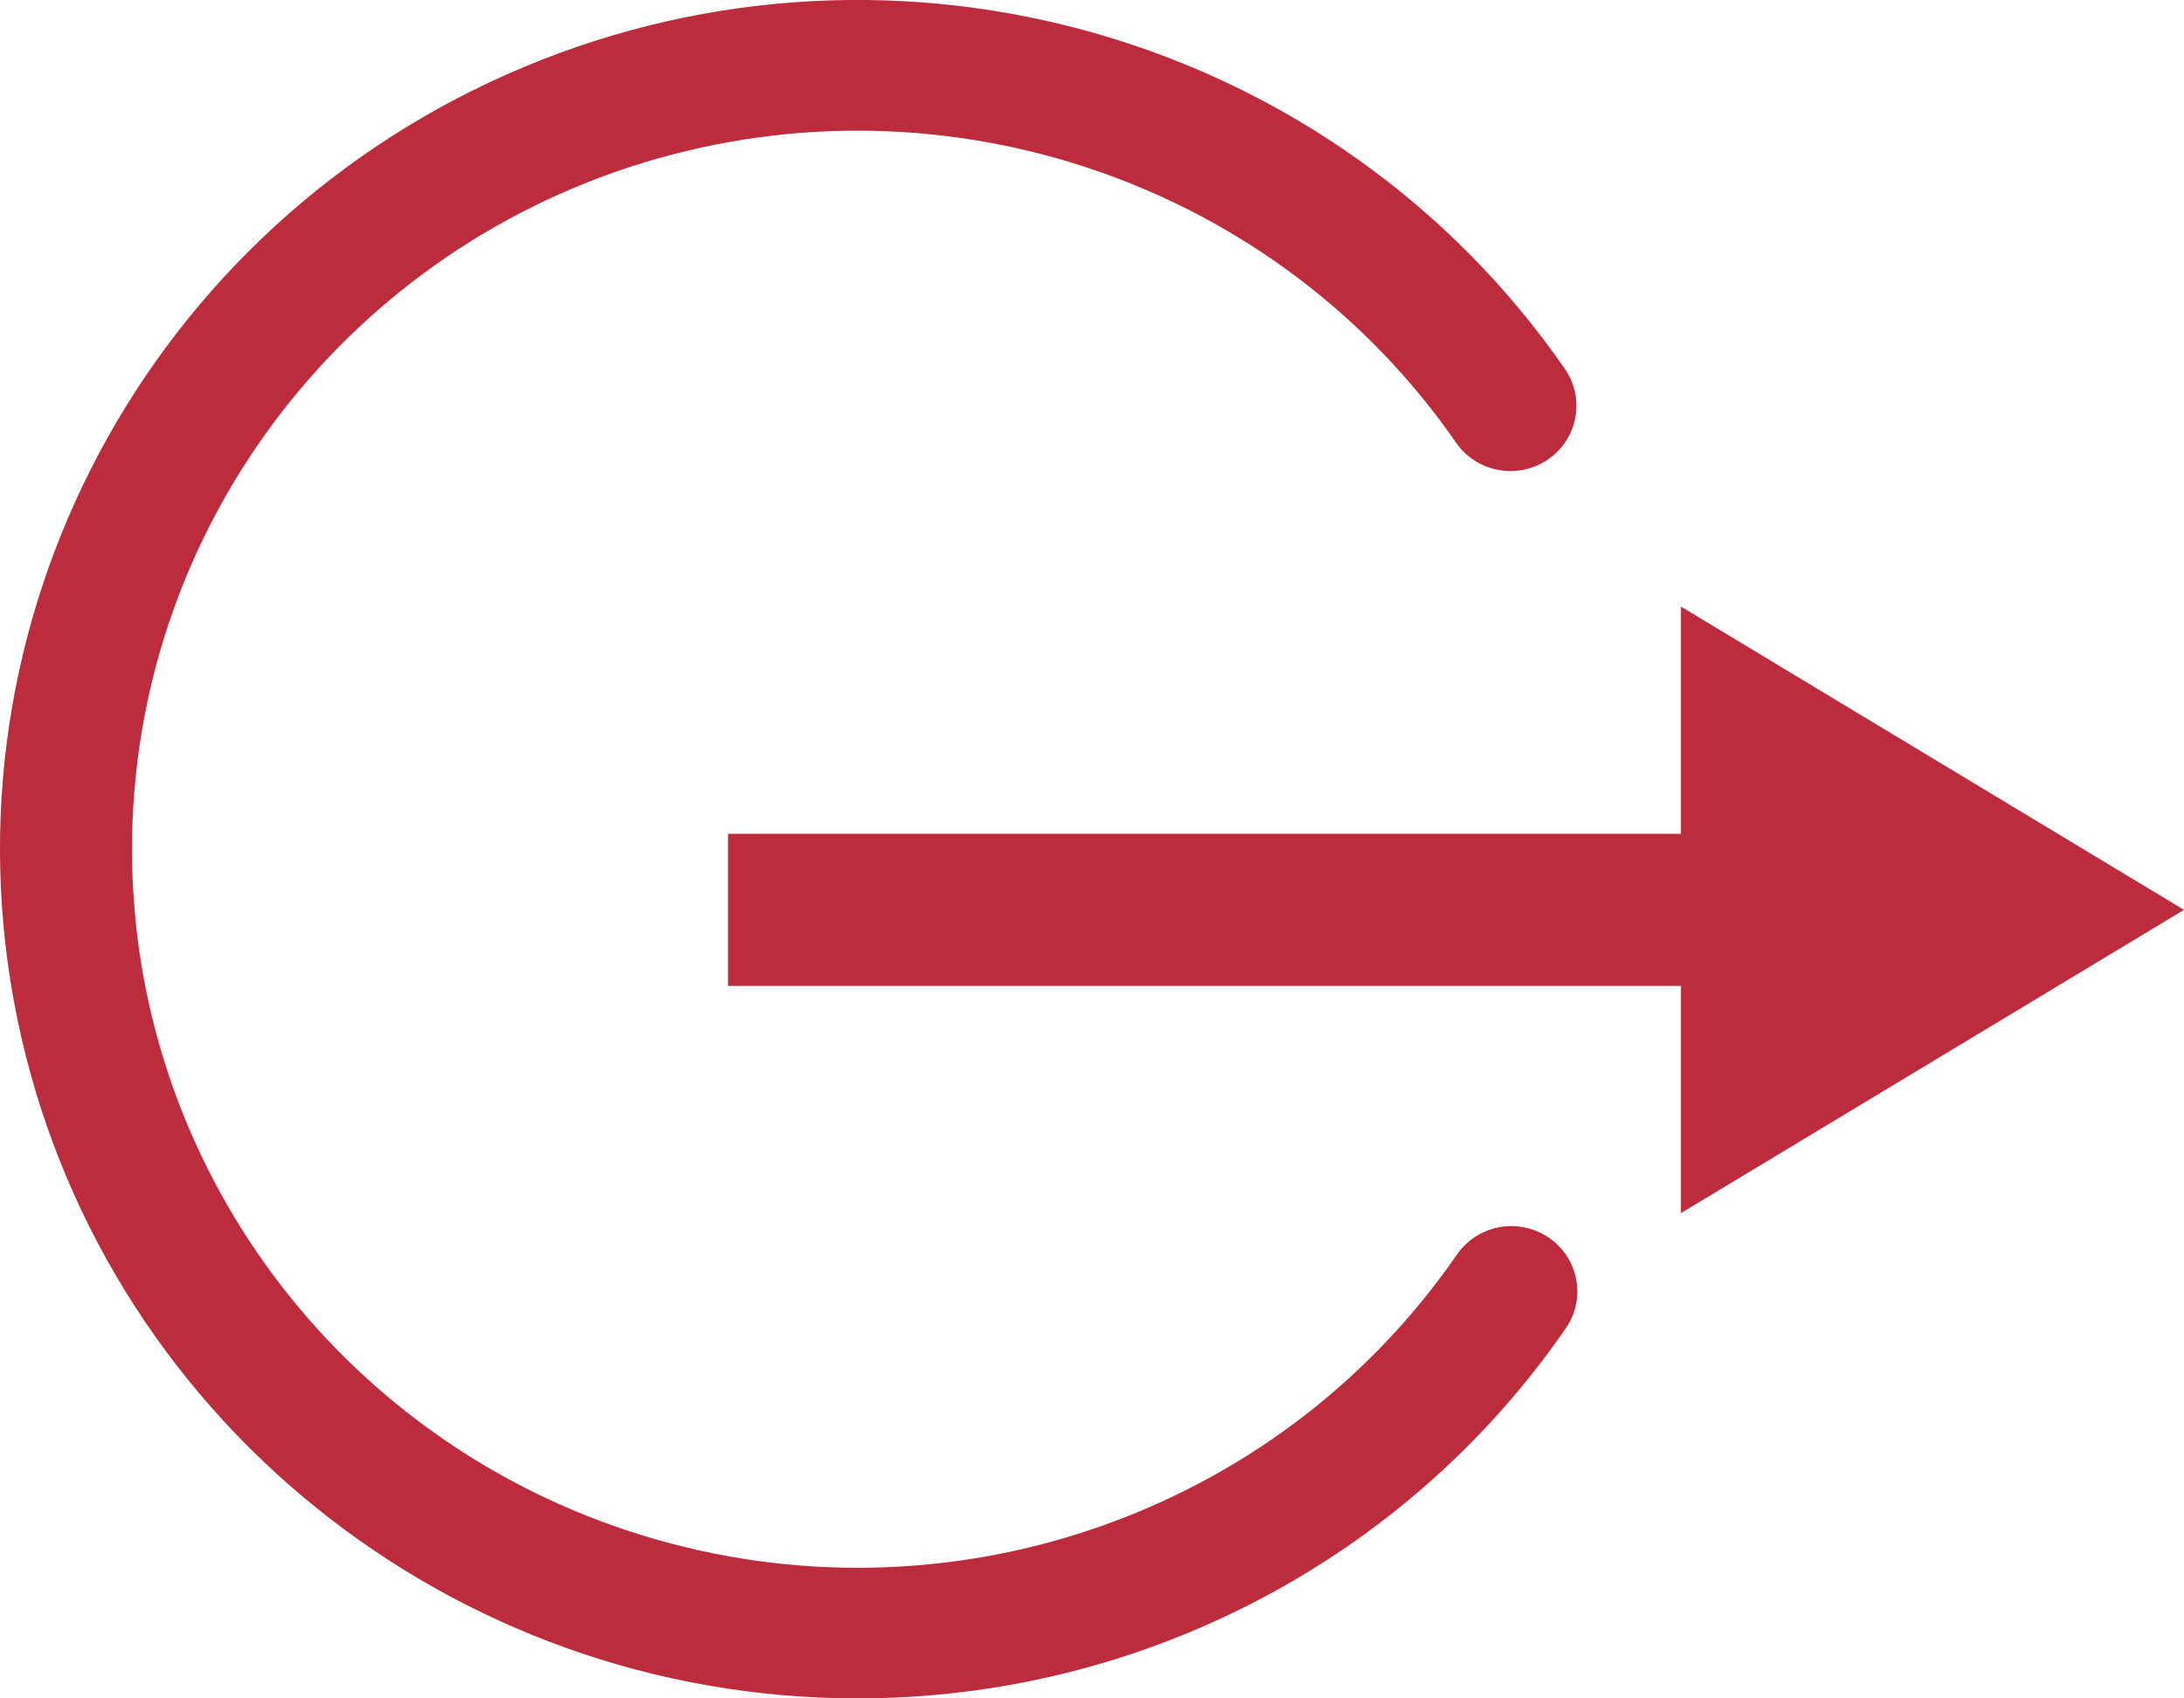 <?xml version="1.0" encoding="UTF-8"?>
<svg width="18px" height="14px" viewBox="0 0 18 14" version="1.1" xmlns="http://www.w3.org/2000/svg" xmlns:xlink="http://www.w3.org/1999/xlink">
    <title>CDE613E4-EC13-48DF-B875-E04A32BD9A14</title>
    <g id="Page-1" stroke="none" stroke-width="1" fill="none" fill-rule="evenodd">
        <g id="22.-Profile" transform="translate(-54, -747)" fill="#BC2C3D" fill-rule="nonzero">
            <g id="more" transform="translate(52, 665)">
                <g id="logout" transform="translate(2, 82)">
                    <path d="M7.072,14 C9.403,13.999 11.584,12.86 12.901,10.955 C13.014,10.796 13.031,10.59 12.948,10.415 C12.864,10.24 12.691,10.123 12.496,10.108 C12.301,10.094 12.113,10.185 12.004,10.347 C10.523,12.489 7.805,13.426 5.3,12.658 C2.796,11.89 1.088,9.597 1.088,7 C1.088,4.404 2.796,2.11 5.3,1.342 C7.805,0.575 10.523,1.512 12.004,3.654 C12.175,3.895 12.51,3.955 12.756,3.789 C13.002,3.622 13.066,3.291 12.901,3.046 C11.001,0.298 7.41,-0.744 4.314,0.554 C1.217,1.853 -0.527,5.131 0.142,8.394 C0.812,11.657 3.71,14.002 7.072,14 L7.072,14 Z" id="Path"></path>
                    <polygon id="Path" points="13.854 6.873 6 6.873 6 8.127 13.854 8.127 13.854 10 18 7.5 13.854 5"></polygon>
                </g>
            </g>
        </g>
    </g>
</svg>